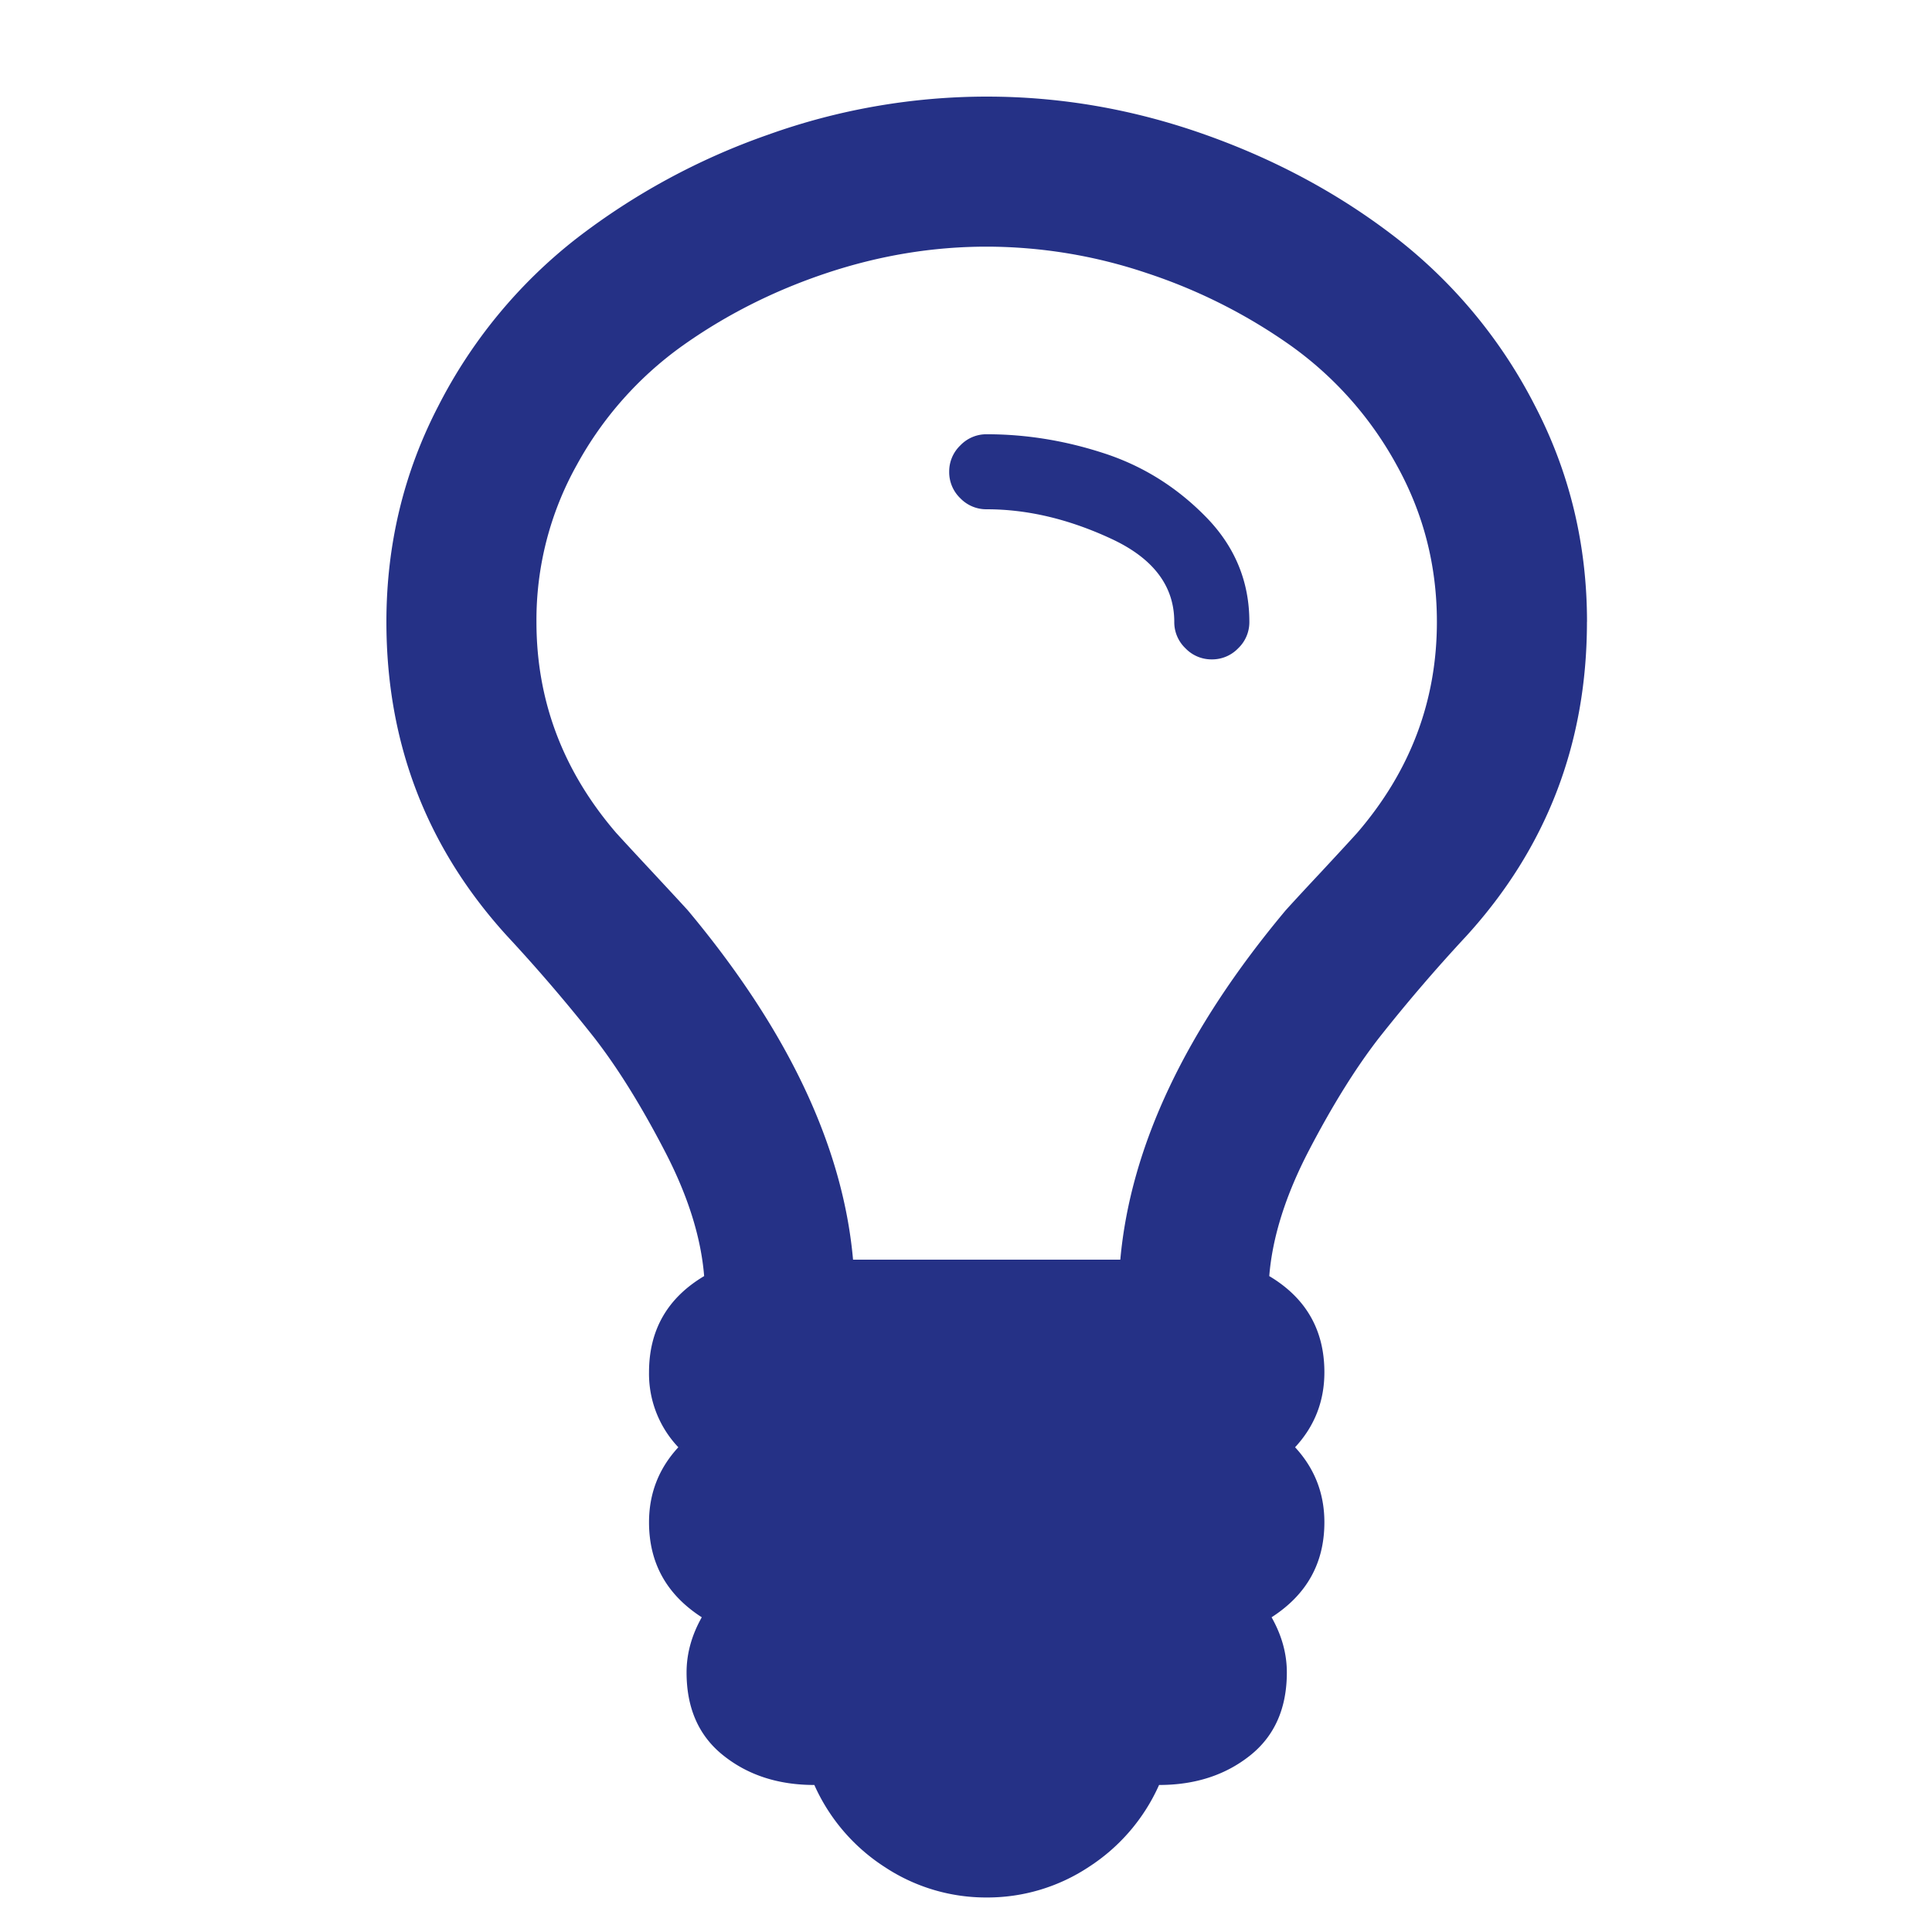 <svg xmlns="http://www.w3.org/2000/svg" xmlns:xlink="http://www.w3.org/1999/xlink" width="30" height="30" viewBox="0 0 30 30">
    <defs>
        <path id="a" d="M13.4 8.656a.56.56 0 0 1-.173.41.56.56 0 0 1-.41.173.56.56 0 0 1-.41-.173.56.56 0 0 1-.173-.41c0-.558-.327-.989-.983-1.292-.655-.304-1.298-.456-1.93-.456a.56.56 0 0 1-.41-.172.56.56 0 0 1-.172-.41.56.56 0 0 1 .173-.41.56.56 0 0 1 .41-.173c.606 0 1.21.097 1.81.292.602.194 1.13.521 1.585.983.455.46.683 1.007.683 1.638zm2.912 0c0-.874-.209-1.687-.628-2.44a5.536 5.536 0 0 0-1.638-1.847 8.437 8.437 0 0 0-2.24-1.129 7.813 7.813 0 0 0-2.485-.41c-.837 0-1.665.137-2.485.41-.819.273-1.565.65-2.239 1.129a5.536 5.536 0 0 0-1.639 1.848 4.936 4.936 0 0 0-.628 2.44c0 1.225.413 2.317 1.238 3.276.122.134.307.334.556.601.248.267.434.467.555.6 1.553 1.858 2.41 3.666 2.567 5.426h4.15c.159-1.76 1.014-3.568 2.568-5.425.121-.134.306-.334.555-.6.249-.268.434-.468.555-.602.826-.959 1.238-2.05 1.238-3.277zm2.33 0c0 1.882-.624 3.508-1.874 4.88a25.7 25.7 0 0 0-1.357 1.583c-.358.462-.719 1.041-1.083 1.739-.364.698-.57 1.35-.619 1.957.57.34.856.838.856 1.493 0 .45-.152.838-.455 1.165.303.328.455.716.455 1.165 0 .632-.273 1.123-.82 1.475.158.28.237.564.237.856 0 .558-.191.989-.573 1.292-.383.304-.853.456-1.411.456a2.938 2.938 0 0 1-1.093 1.274 2.85 2.85 0 0 1-1.584.473 2.85 2.85 0 0 1-1.583-.473 2.938 2.938 0 0 1-1.093-1.274c-.558 0-1.028-.152-1.41-.456-.383-.303-.574-.734-.574-1.292 0-.292.079-.577.236-.856-.546-.352-.819-.843-.819-1.475 0-.449.152-.837.455-1.165a1.657 1.657 0 0 1-.455-1.165c0-.655.285-1.153.856-1.493-.049-.607-.255-1.26-.62-1.957-.363-.698-.724-1.277-1.082-1.739a25.7 25.7 0 0 0-1.357-1.584C.625 12.164 0 10.538 0 8.656c0-1.201.27-2.321.81-3.359a7.784 7.784 0 0 1 2.13-2.585 10.576 10.576 0 0 1 2.986-1.62A10.075 10.075 0 0 1 9.321.5c1.153 0 2.285.197 3.396.592 1.11.394 2.106.934 2.986 1.62a7.784 7.784 0 0 1 2.13 2.585c.54 1.038.81 2.158.81 3.36z"/>
    </defs>
    <use fill="#253186" fill-rule="evenodd" transform="translate(6 1)" xlink:href="#a"/>
</svg>
